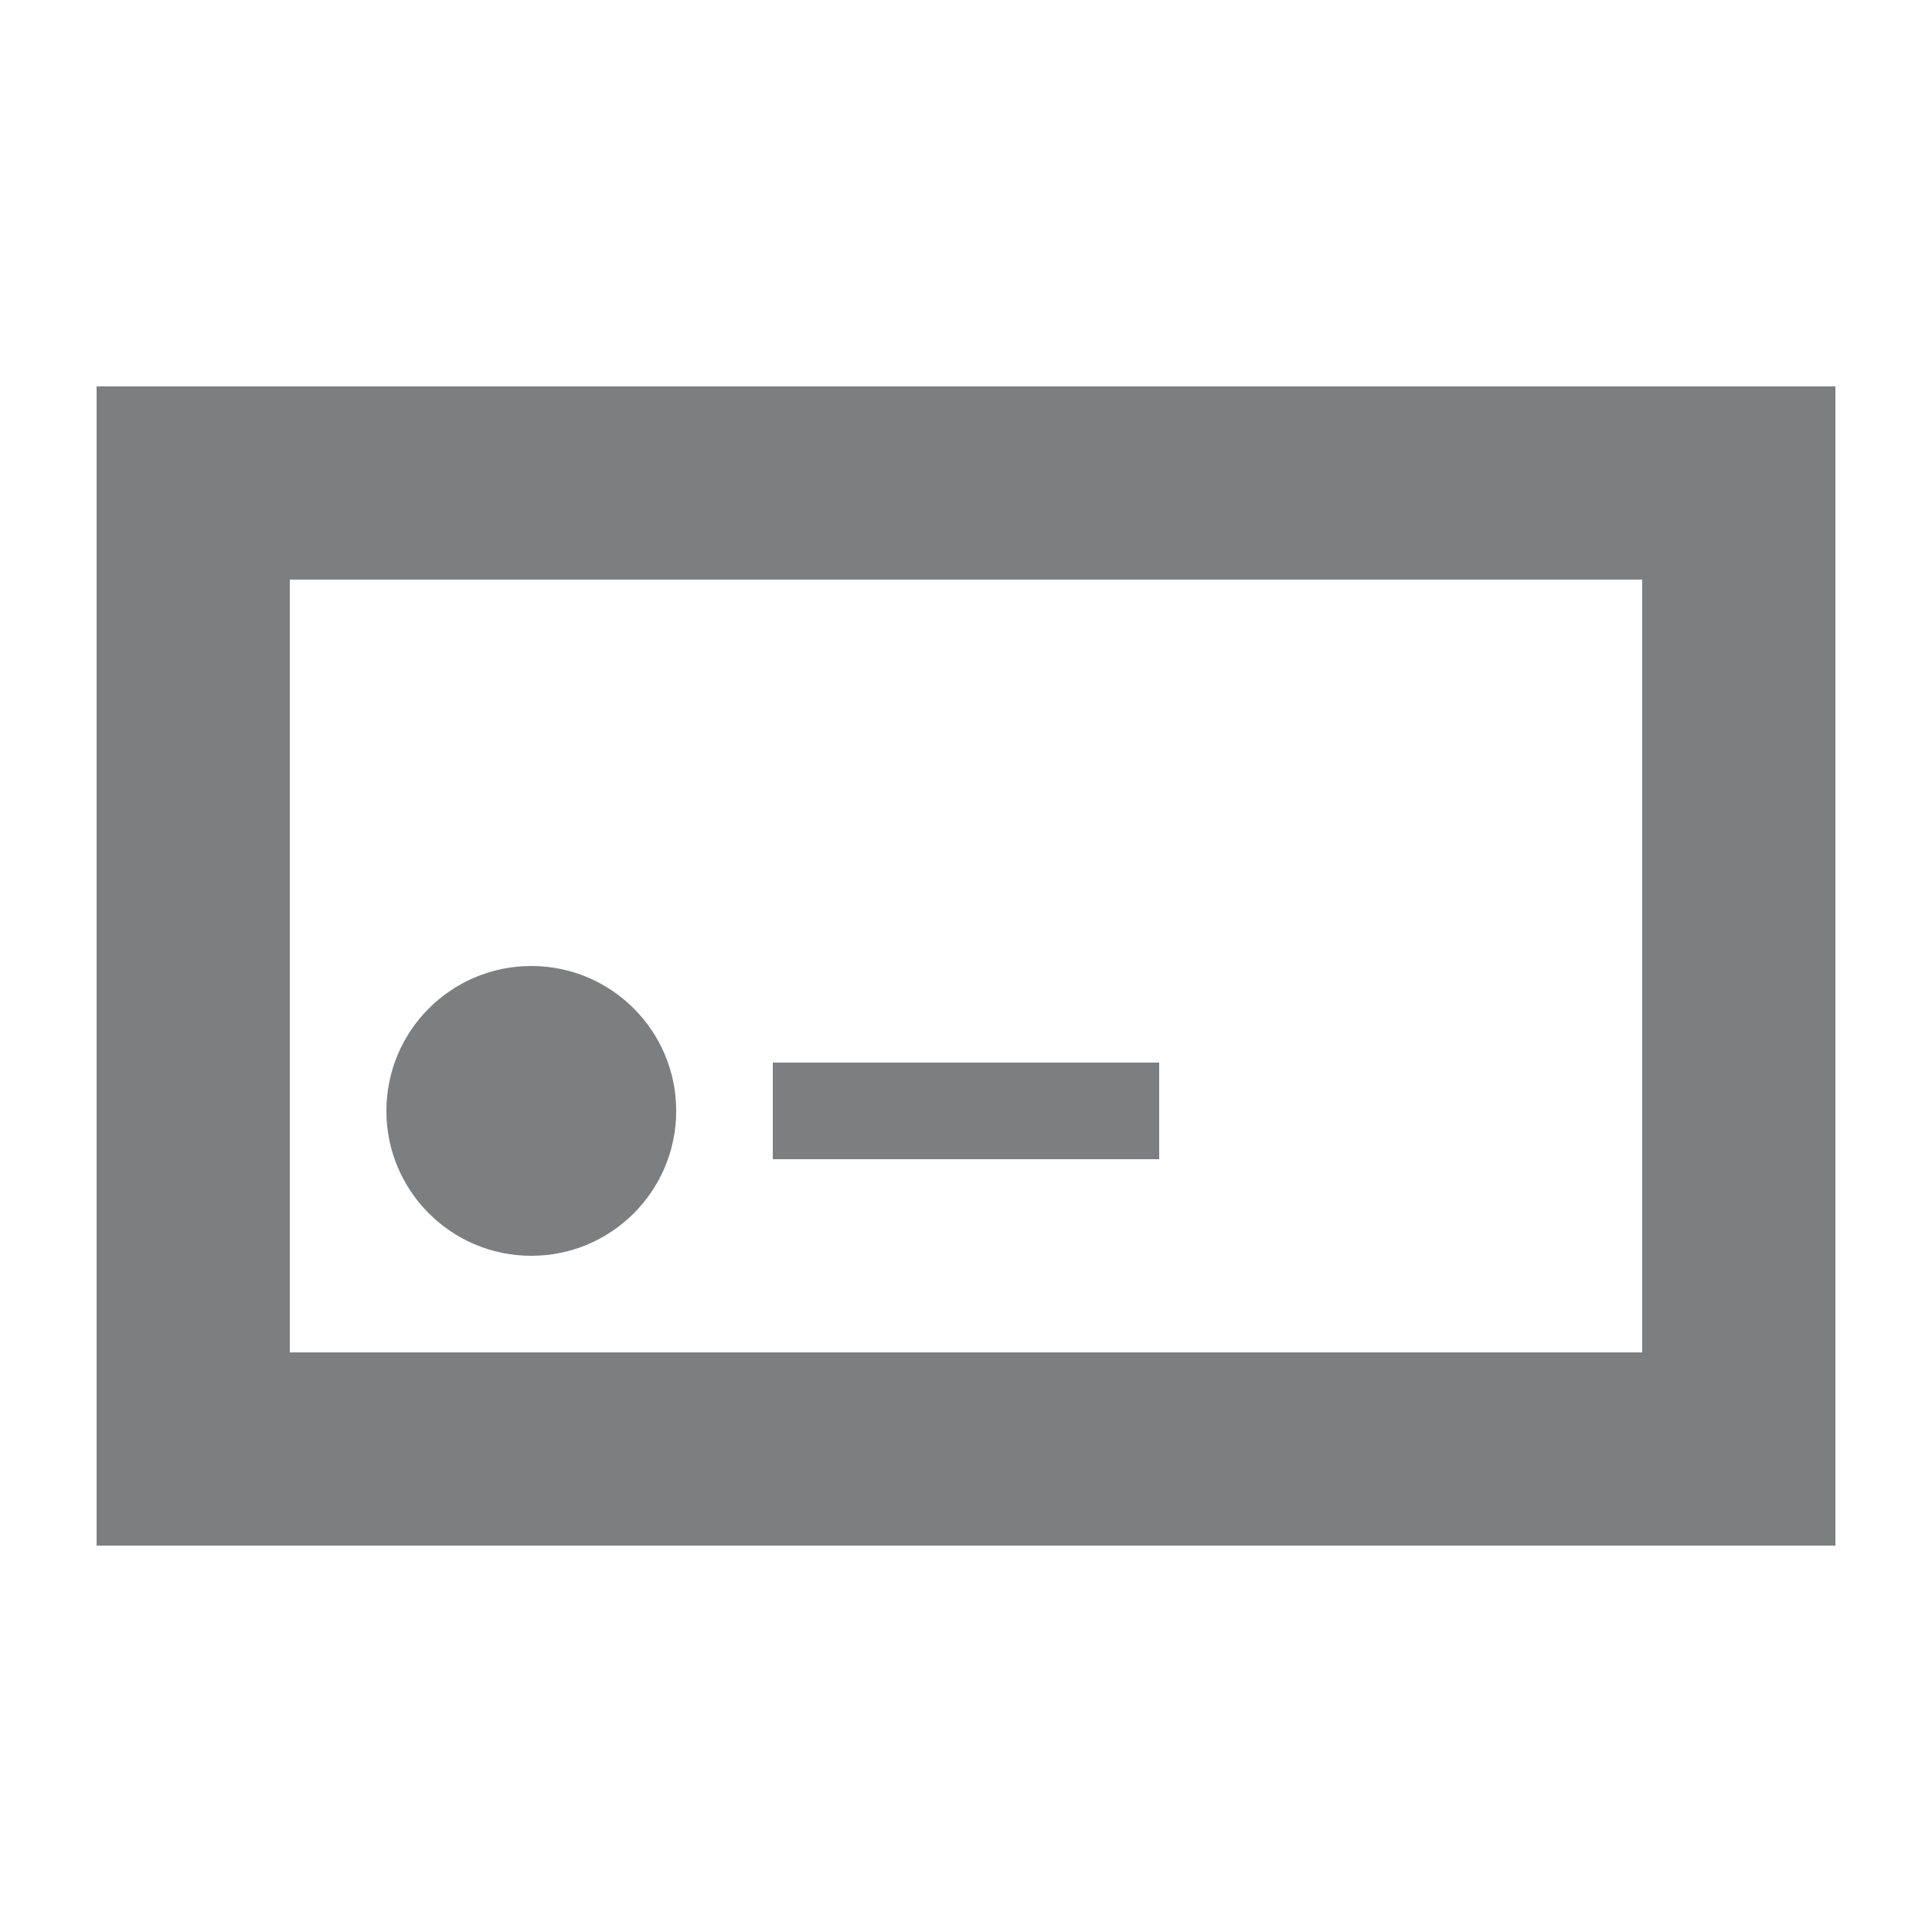 <?xml version="1.0" encoding="UTF-8"?>
<svg width="20px" height="20px" viewBox="0 0 20 20" version="1.1" xmlns="http://www.w3.org/2000/svg" xmlns:xlink="http://www.w3.org/1999/xlink">
    <!-- Generator: Sketch 52.4 (67378) - http://www.bohemiancoding.com/sketch -->
    <title>icon/编辑/店铺信息/样式二</title>
    <desc>Created with Sketch.</desc>
    <g id="icon/编辑/店铺信息/样式二" stroke="none" stroke-width="1" fill="none" fill-rule="evenodd">
        <path d="M3,6 L3,14 L17,14 L17,6 L3,6 Z M1,4 L19,4 L19,16 L1,16 L1,4 Z" id="Rectangle" fill="#7D7E80" fill-rule="nonzero"></path>
        <circle id="Oval" fill="#7D7E80" fill-rule="nonzero" cx="5.5" cy="11.5" r="1.5"></circle>
        <rect id="Rectangle" fill="#7D7E80" fill-rule="nonzero" x="8" y="11" width="4" height="1"></rect>
    </g>
</svg>